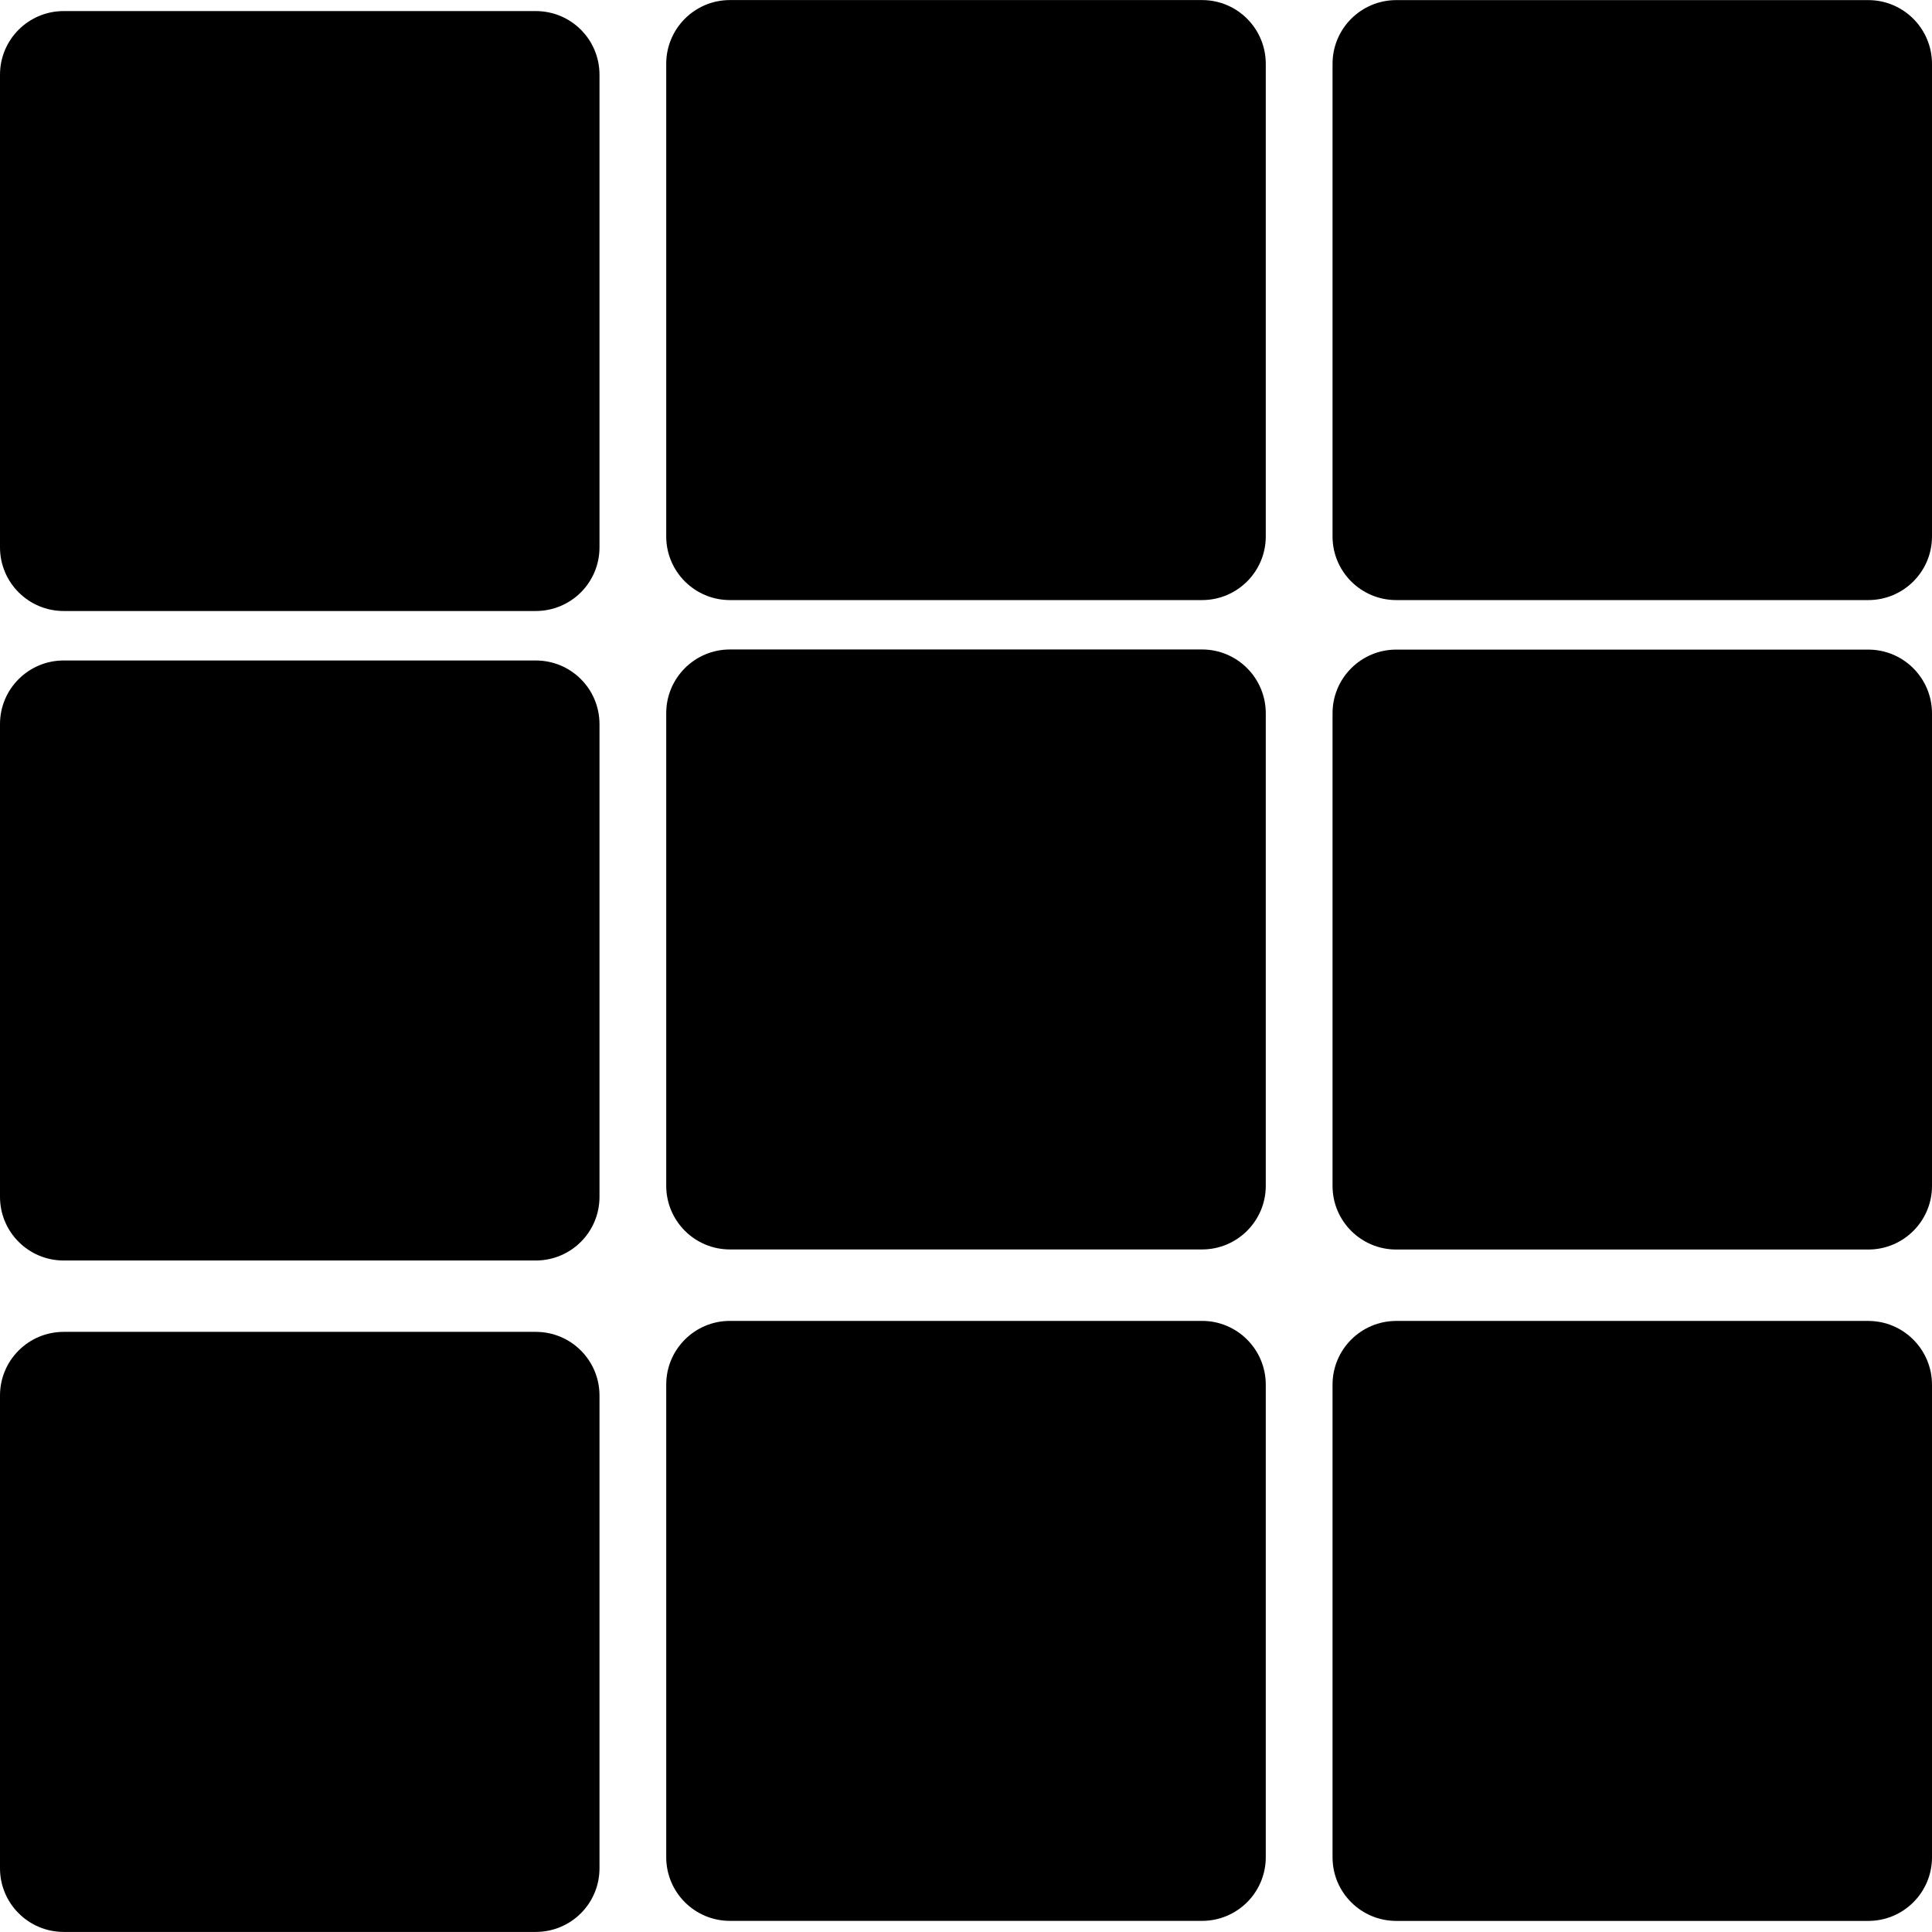 <?xml version="1.0" encoding="iso-8859-1"?>
<!-- Generator: Adobe Illustrator 16.0.0, SVG Export Plug-In . SVG Version: 6.00 Build 0)  -->
<!DOCTYPE svg PUBLIC "-//W3C//DTD SVG 1.1//EN" "http://www.w3.org/Graphics/SVG/1.1/DTD/svg11.dtd">
<svg version="1.1" id="Capa_1" xmlns="http://www.w3.org/2000/svg" xmlns:xlink="http://www.w3.org/1999/xlink" x="0px" y="0px"
	 width="267.574px" height="267.573px" viewBox="0 0 267.574 267.573" style="enable-background:new 0 0 267.574 267.573;"
	 xml:space="preserve">
<g>
	<g>
		<path d="M74.198,1.534H8.818C3.954,1.534,0,5.473,0,10.343v65.461c0,4.873,3.954,8.818,8.818,8.818h65.38
			c4.891,0,8.83-3.945,8.83-8.818V10.343C83.022,5.467,79.089,1.534,74.198,1.534z"/>
		<path d="M74.198,91.474H8.818c-4.864,0-8.818,3.939-8.818,8.81v65.477c0,4.869,3.954,8.814,8.818,8.814h65.38
			c4.891,0,8.83-3.945,8.83-8.814v-65.477C83.022,95.413,79.089,91.474,74.198,91.474z"/>
		<path d="M74.198,184.458H8.818c-4.864,0-8.818,3.939-8.818,8.81v65.482c0,4.869,3.954,8.814,8.818,8.814h65.38
			c4.891,0,8.83-3.945,8.83-8.814v-65.482C83.022,188.397,79.089,184.458,74.198,184.458z"/>
		<path d="M166.483,0.009h-65.395c-4.864,0-8.818,3.945-8.818,8.815v65.47c0,4.87,3.954,8.815,8.818,8.815h65.395
			c4.864,0,8.821-3.945,8.821-8.815V8.818C175.292,3.948,171.347,0.009,166.483,0.009z"/>
		<path d="M166.483,89.949h-65.395c-4.864,0-8.818,3.948-8.818,8.818v65.462c0,4.869,3.954,8.814,8.818,8.814h65.395
			c4.864,0,8.821-3.945,8.821-8.814V98.767C175.292,93.897,171.347,89.949,166.483,89.949z"/>
		<path d="M166.483,182.939h-65.395c-4.864,0-8.818,3.944-8.818,8.814v65.465c0,4.875,3.954,8.814,8.818,8.814h65.395
			c4.864,0,8.821-3.939,8.821-8.814v-65.465C175.292,186.884,171.347,182.939,166.483,182.939z"/>
		<path d="M258.747,0.015h-65.374c-4.864,0-8.821,3.948-8.821,8.818v65.461c0,4.876,3.957,8.815,8.821,8.815h65.38
			c4.864,0,8.821-3.939,8.821-8.815V8.833C267.562,3.954,263.611,0.015,258.747,0.015z"/>
		<path d="M258.747,89.967h-65.374c-4.864,0-8.821,3.942-8.821,8.818v65.461c0,4.87,3.957,8.809,8.821,8.809h65.38
			c4.864,0,8.821-3.938,8.821-8.809V98.785C267.562,93.909,263.611,89.967,258.747,89.967z"/>
		<path d="M258.747,182.945h-65.374c-4.864,0-8.821,3.945-8.821,8.82v65.465c0,4.869,3.957,8.809,8.821,8.809h65.38
			c4.864,0,8.821-3.939,8.821-8.809v-65.465C267.562,186.891,263.611,182.945,258.747,182.945z"/>
	</g>
</g>
<g>
</g>
<g>
</g>
<g>
</g>
<g>
</g>
<g>
</g>
<g>
</g>
<g>
</g>
<g>
</g>
<g>
</g>
<g>
</g>
<g>
</g>
<g>
</g>
<g>
</g>
<g>
</g>
<g>
</g>
</svg>

